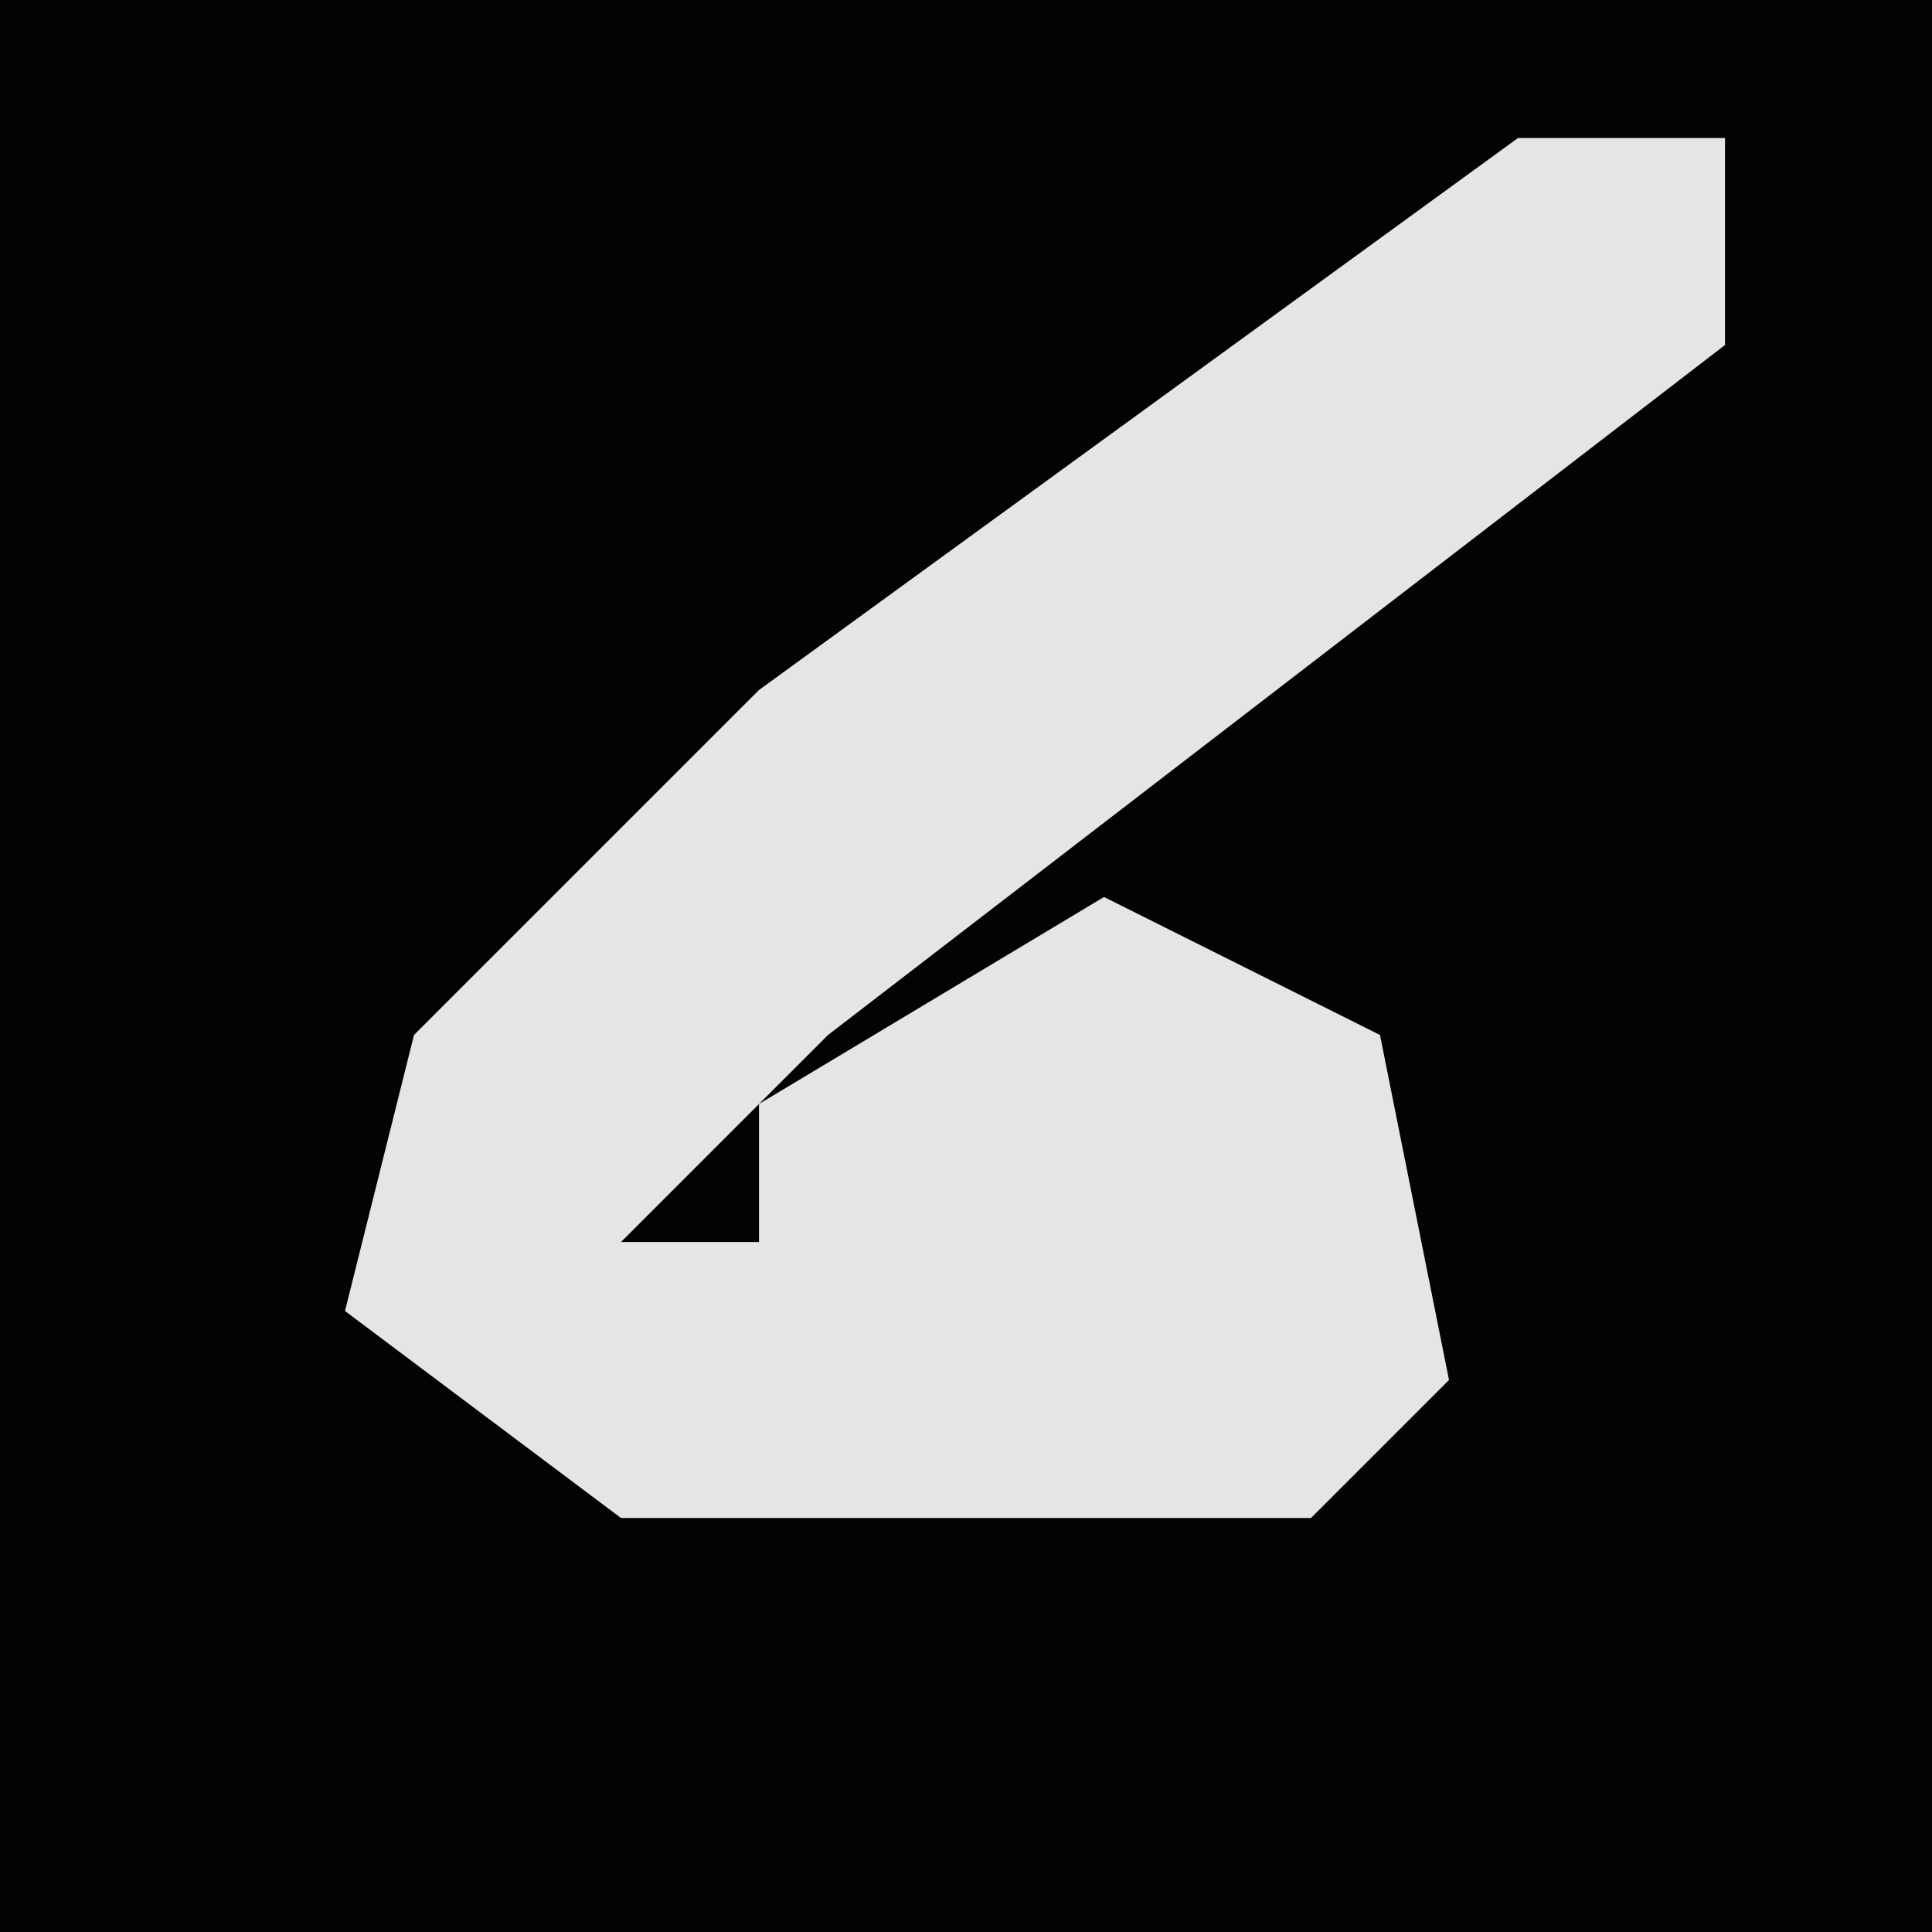<?xml version="1.0" encoding="UTF-8"?>
<svg version="1.1" xmlns="http://www.w3.org/2000/svg" width="28" height="28">
<path d="M0,0 L28,0 L28,28 L0,28 Z " fill="#030303" transform="translate(0,0)"/>
<path d="M0,0 L3,0 L3,3 L-10,13 L-13,16 L-11,16 L-11,14 L-6,11 L-2,13 L-1,18 L-3,20 L-13,20 L-17,17 L-16,13 L-11,8 Z " fill="#E5E5E5" transform="translate(22,2)"/>
</svg>
